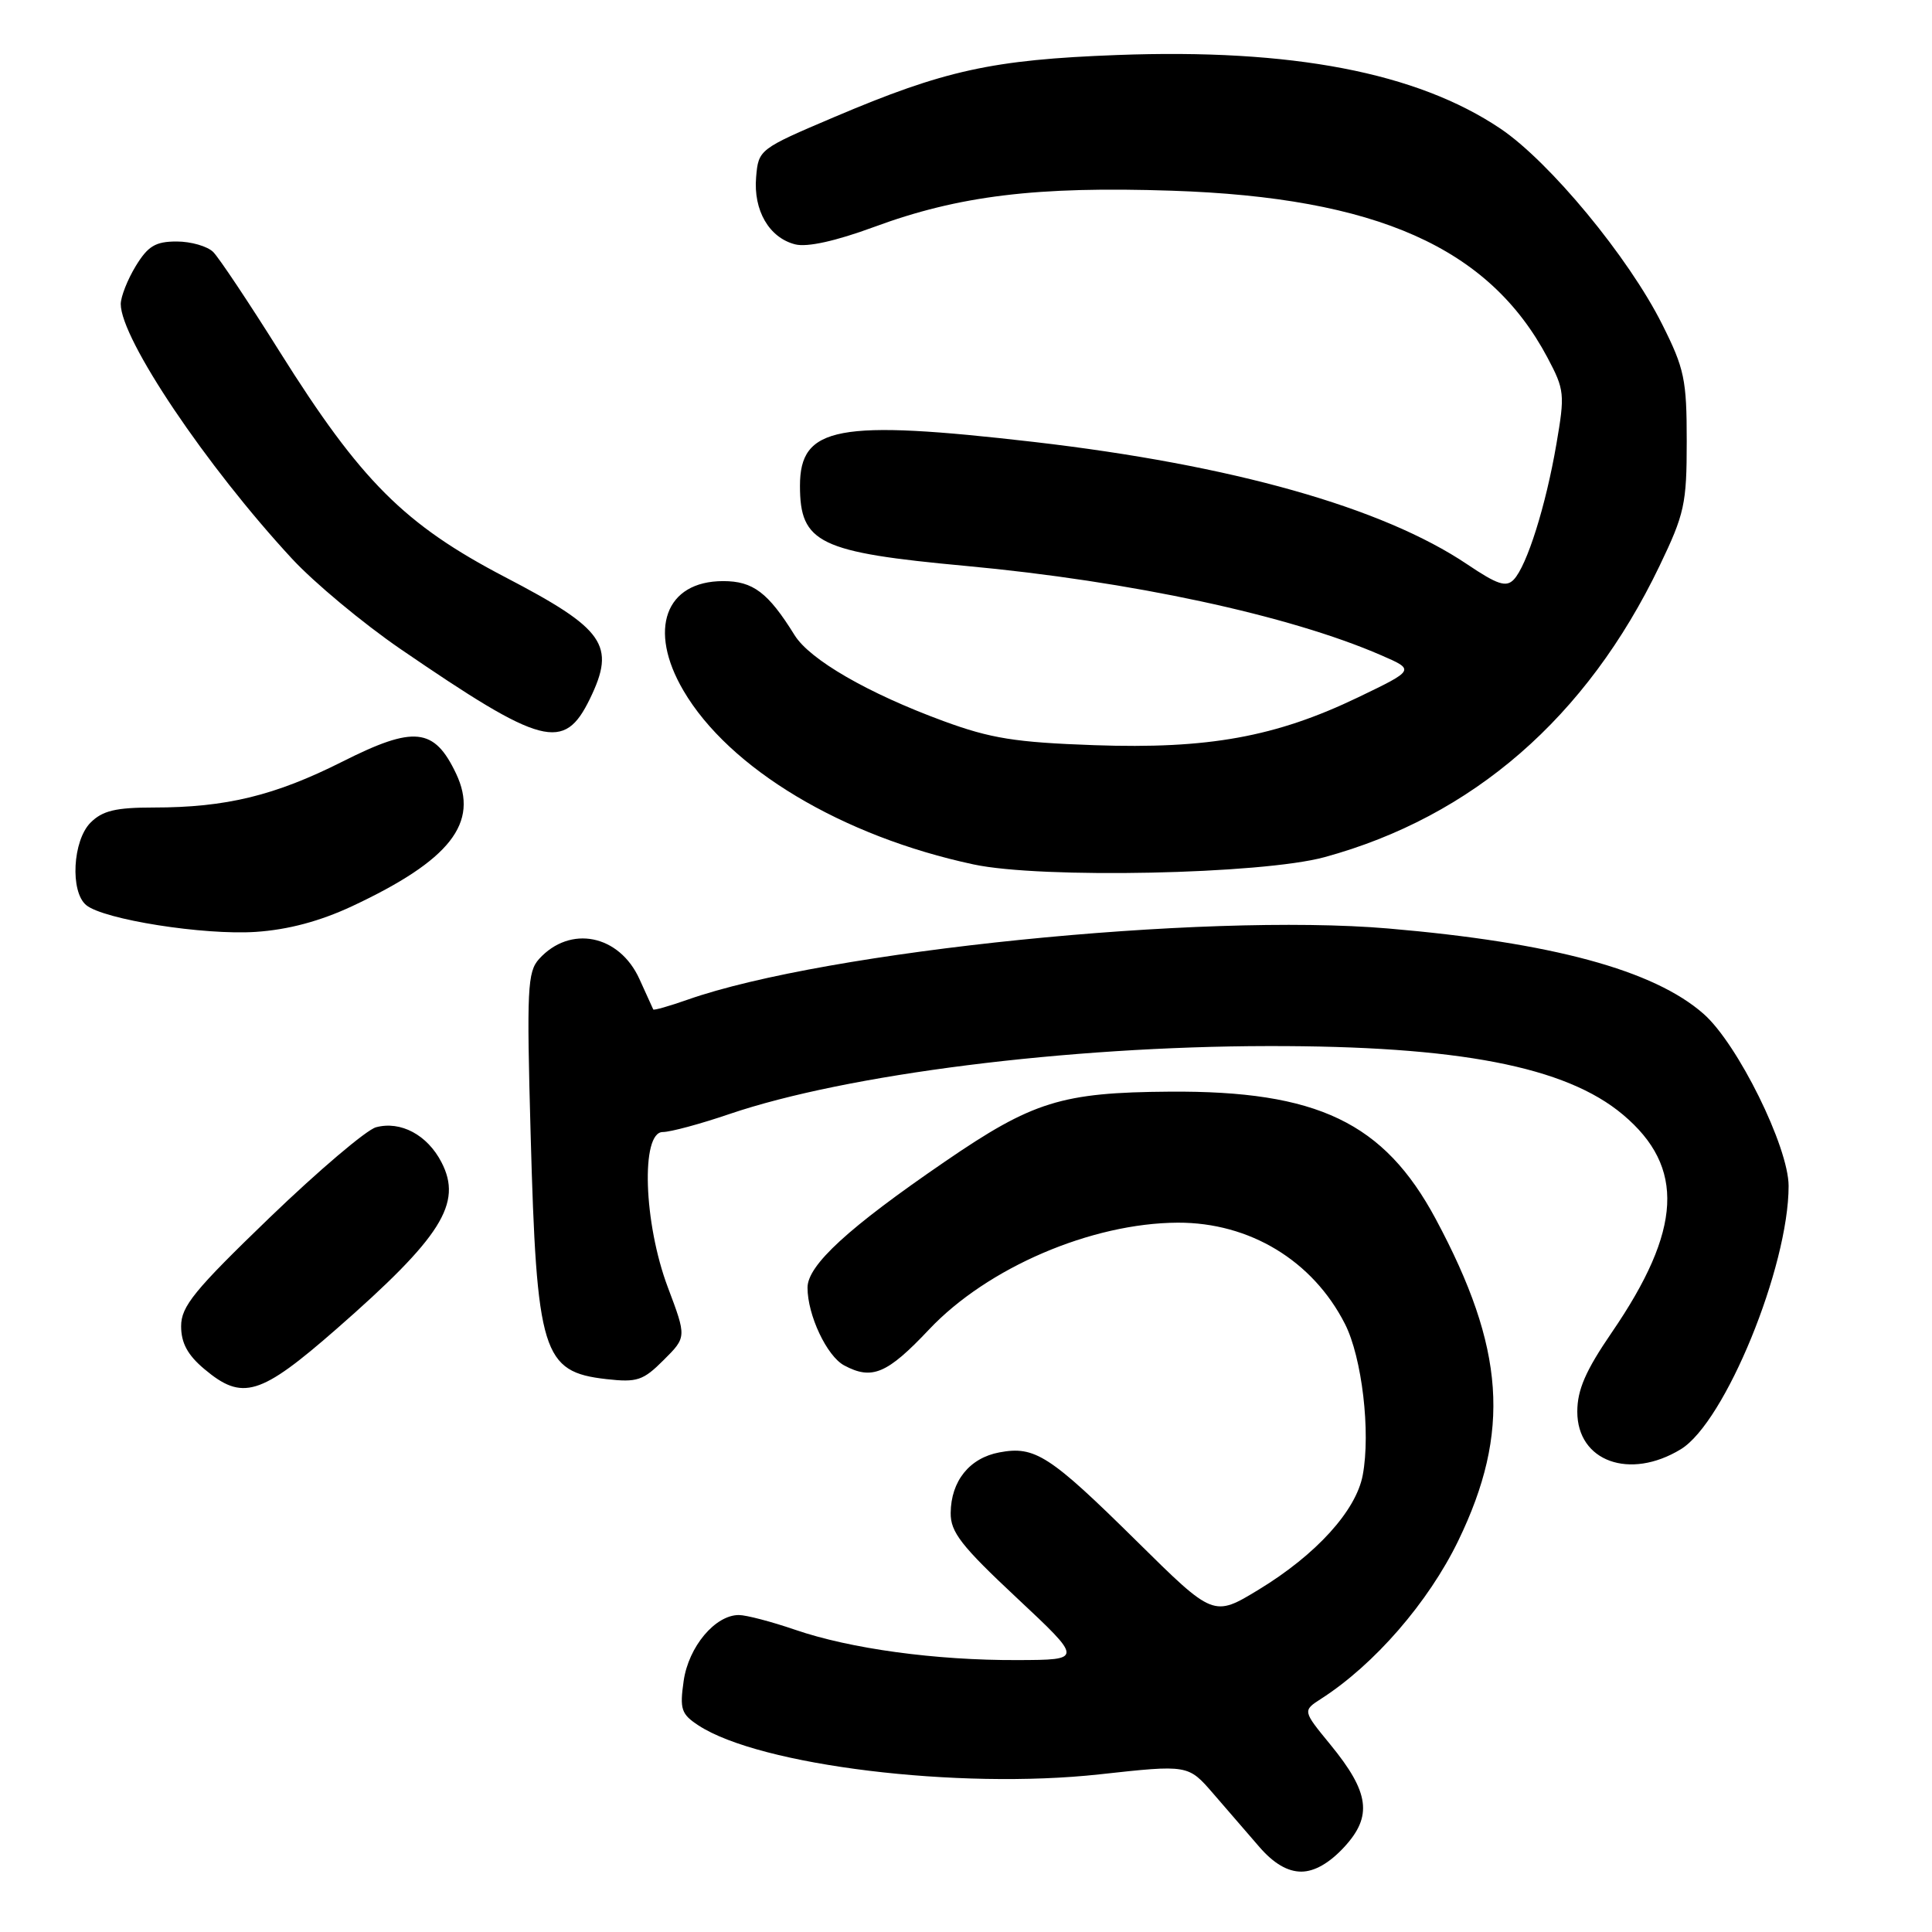 <?xml version="1.0" encoding="UTF-8" standalone="no"?>
<!DOCTYPE svg PUBLIC "-//W3C//DTD SVG 1.1//EN" "http://www.w3.org/Graphics/SVG/1.1/DTD/svg11.dtd" >
<svg xmlns="http://www.w3.org/2000/svg" xmlns:xlink="http://www.w3.org/1999/xlink" version="1.1" viewBox="0 0 256 256">
 <g >
 <path fill="currentColor"
d=" M 178.11 244.75 C 181.89 240.66 181.47 237.50 176.29 231.18 C 172.60 226.68 172.60 226.68 175.05 225.10 C 182.12 220.56 189.28 212.30 193.23 204.15 C 200.21 189.73 199.43 178.66 190.24 161.52 C 183.38 148.73 174.55 144.51 155.00 144.65 C 140.67 144.75 136.84 145.94 125.19 153.93 C 112.41 162.68 107.00 167.64 107.00 170.62 C 107.00 174.26 109.56 179.69 111.85 180.92 C 115.54 182.90 117.55 182.05 123.10 176.17 C 130.83 167.97 144.61 162.06 156.07 162.01 C 165.58 161.98 173.94 167.03 178.21 175.42 C 180.47 179.85 181.64 189.77 180.57 195.46 C 179.69 200.18 174.39 206.01 166.79 210.63 C 160.80 214.27 160.80 214.27 150.65 204.24 C 139.09 192.83 137.14 191.56 132.42 192.45 C 128.47 193.19 126.01 196.24 125.97 200.47 C 125.94 203.01 127.37 204.84 134.72 211.72 C 143.50 219.94 143.50 219.94 134.82 219.97 C 123.94 220.01 112.68 218.47 105.35 215.95 C 102.23 214.88 98.88 214.00 97.90 214.00 C 94.76 214.00 91.24 218.20 90.59 222.72 C 90.05 226.48 90.27 227.13 92.54 228.62 C 100.67 233.95 126.98 237.16 145.69 235.11 C 157.44 233.82 157.44 233.82 160.76 237.66 C 162.58 239.77 165.34 242.96 166.89 244.75 C 168.77 246.92 170.62 248.00 172.42 248.00 C 174.18 248.00 176.15 246.87 178.11 244.75 Z  M 222.72 192.03 C 228.57 188.46 237.00 167.87 237.00 157.15 C 237.00 151.98 230.24 138.30 225.73 134.34 C 219.12 128.53 205.65 124.89 183.95 123.03 C 159.32 120.93 109.43 126.00 91.09 132.47 C 88.67 133.32 86.63 133.90 86.56 133.76 C 86.50 133.62 85.67 131.80 84.73 129.73 C 82.05 123.83 75.54 122.54 71.43 127.07 C 69.89 128.78 69.78 131.04 70.31 150.23 C 71.11 179.34 71.87 181.78 80.35 182.74 C 84.43 183.20 85.22 182.93 87.94 180.21 C 90.98 177.18 90.98 177.18 88.49 170.57 C 85.28 162.05 84.89 150.00 87.82 150.00 C 88.83 150.00 92.81 148.93 96.67 147.61 C 112.18 142.34 141.41 138.65 168.00 138.61 C 193.23 138.57 207.47 141.32 215.05 147.70 C 223.32 154.65 222.89 162.95 213.56 176.57 C 210.10 181.62 209.00 184.16 209.00 187.06 C 209.00 193.64 215.94 196.16 222.72 192.03 Z  M 44.58 176.10 C 58.49 163.93 61.32 159.45 58.50 154.01 C 56.63 150.38 53.09 148.49 49.82 149.37 C 48.55 149.72 42.21 155.10 35.75 161.32 C 25.73 170.98 24.00 173.10 24.00 175.73 C 24.00 177.95 24.86 179.55 27.08 181.41 C 32.12 185.65 34.47 184.94 44.58 176.10 Z  M 46.65 120.08 C 59.65 113.99 63.54 109.04 60.43 102.50 C 57.54 96.41 54.87 96.13 45.39 100.91 C 36.43 105.42 29.96 107.00 20.36 107.00 C 15.33 107.00 13.58 107.42 12.00 109.00 C 9.63 111.37 9.27 118.15 11.42 119.93 C 13.72 121.84 27.00 123.94 33.90 123.48 C 38.20 123.19 42.38 122.07 46.65 120.08 Z  M 175.50 113.58 C 195.12 108.22 210.24 95.08 219.89 75.00 C 223.21 68.09 223.50 66.79 223.50 58.48 C 223.50 50.30 223.20 48.85 220.25 42.98 C 215.80 34.08 205.33 21.43 198.81 17.04 C 187.74 9.60 171.17 6.42 148.02 7.29 C 131.49 7.91 125.15 9.30 110.50 15.53 C 100.59 19.74 100.50 19.82 100.19 23.47 C 99.81 27.88 101.92 31.51 105.37 32.38 C 106.96 32.78 110.72 31.95 115.80 30.08 C 127.06 25.92 137.36 24.67 155.29 25.27 C 182.40 26.17 197.31 32.80 205.05 47.39 C 207.31 51.65 207.37 52.22 206.23 58.85 C 204.83 67.02 202.33 74.96 200.58 76.80 C 199.57 77.85 198.42 77.47 194.42 74.78 C 183.18 67.22 163.29 61.61 137.00 58.56 C 110.99 55.56 106.00 56.49 106.00 64.37 C 106.00 71.97 108.53 73.19 128.00 74.99 C 149.81 77.01 170.84 81.53 183.00 86.82 C 187.50 88.77 187.50 88.77 179.96 92.40 C 169.03 97.65 160.11 99.27 145.00 98.74 C 134.54 98.37 131.28 97.85 125.00 95.54 C 115.04 91.88 107.29 87.41 105.28 84.15 C 101.78 78.51 99.78 77.00 95.83 77.00 C 88.16 77.00 85.82 83.43 90.56 91.51 C 96.62 101.85 111.59 110.82 129.00 114.54 C 137.95 116.46 167.19 115.85 175.50 113.58 Z  M 78.17 92.59 C 81.62 85.48 80.15 83.36 66.91 76.46 C 53.58 69.50 47.81 63.73 37.07 46.62 C 32.99 40.11 29.02 34.16 28.25 33.39 C 27.48 32.63 25.31 32.00 23.41 32.00 C 20.60 32.00 19.61 32.60 17.99 35.25 C 16.90 37.04 16.01 39.30 16.00 40.28 C 15.99 44.90 27.33 61.76 38.69 74.03 C 41.63 77.21 48.09 82.58 53.04 85.98 C 71.91 98.90 74.74 99.64 78.17 92.59 Z "/>
</g>
</svg>